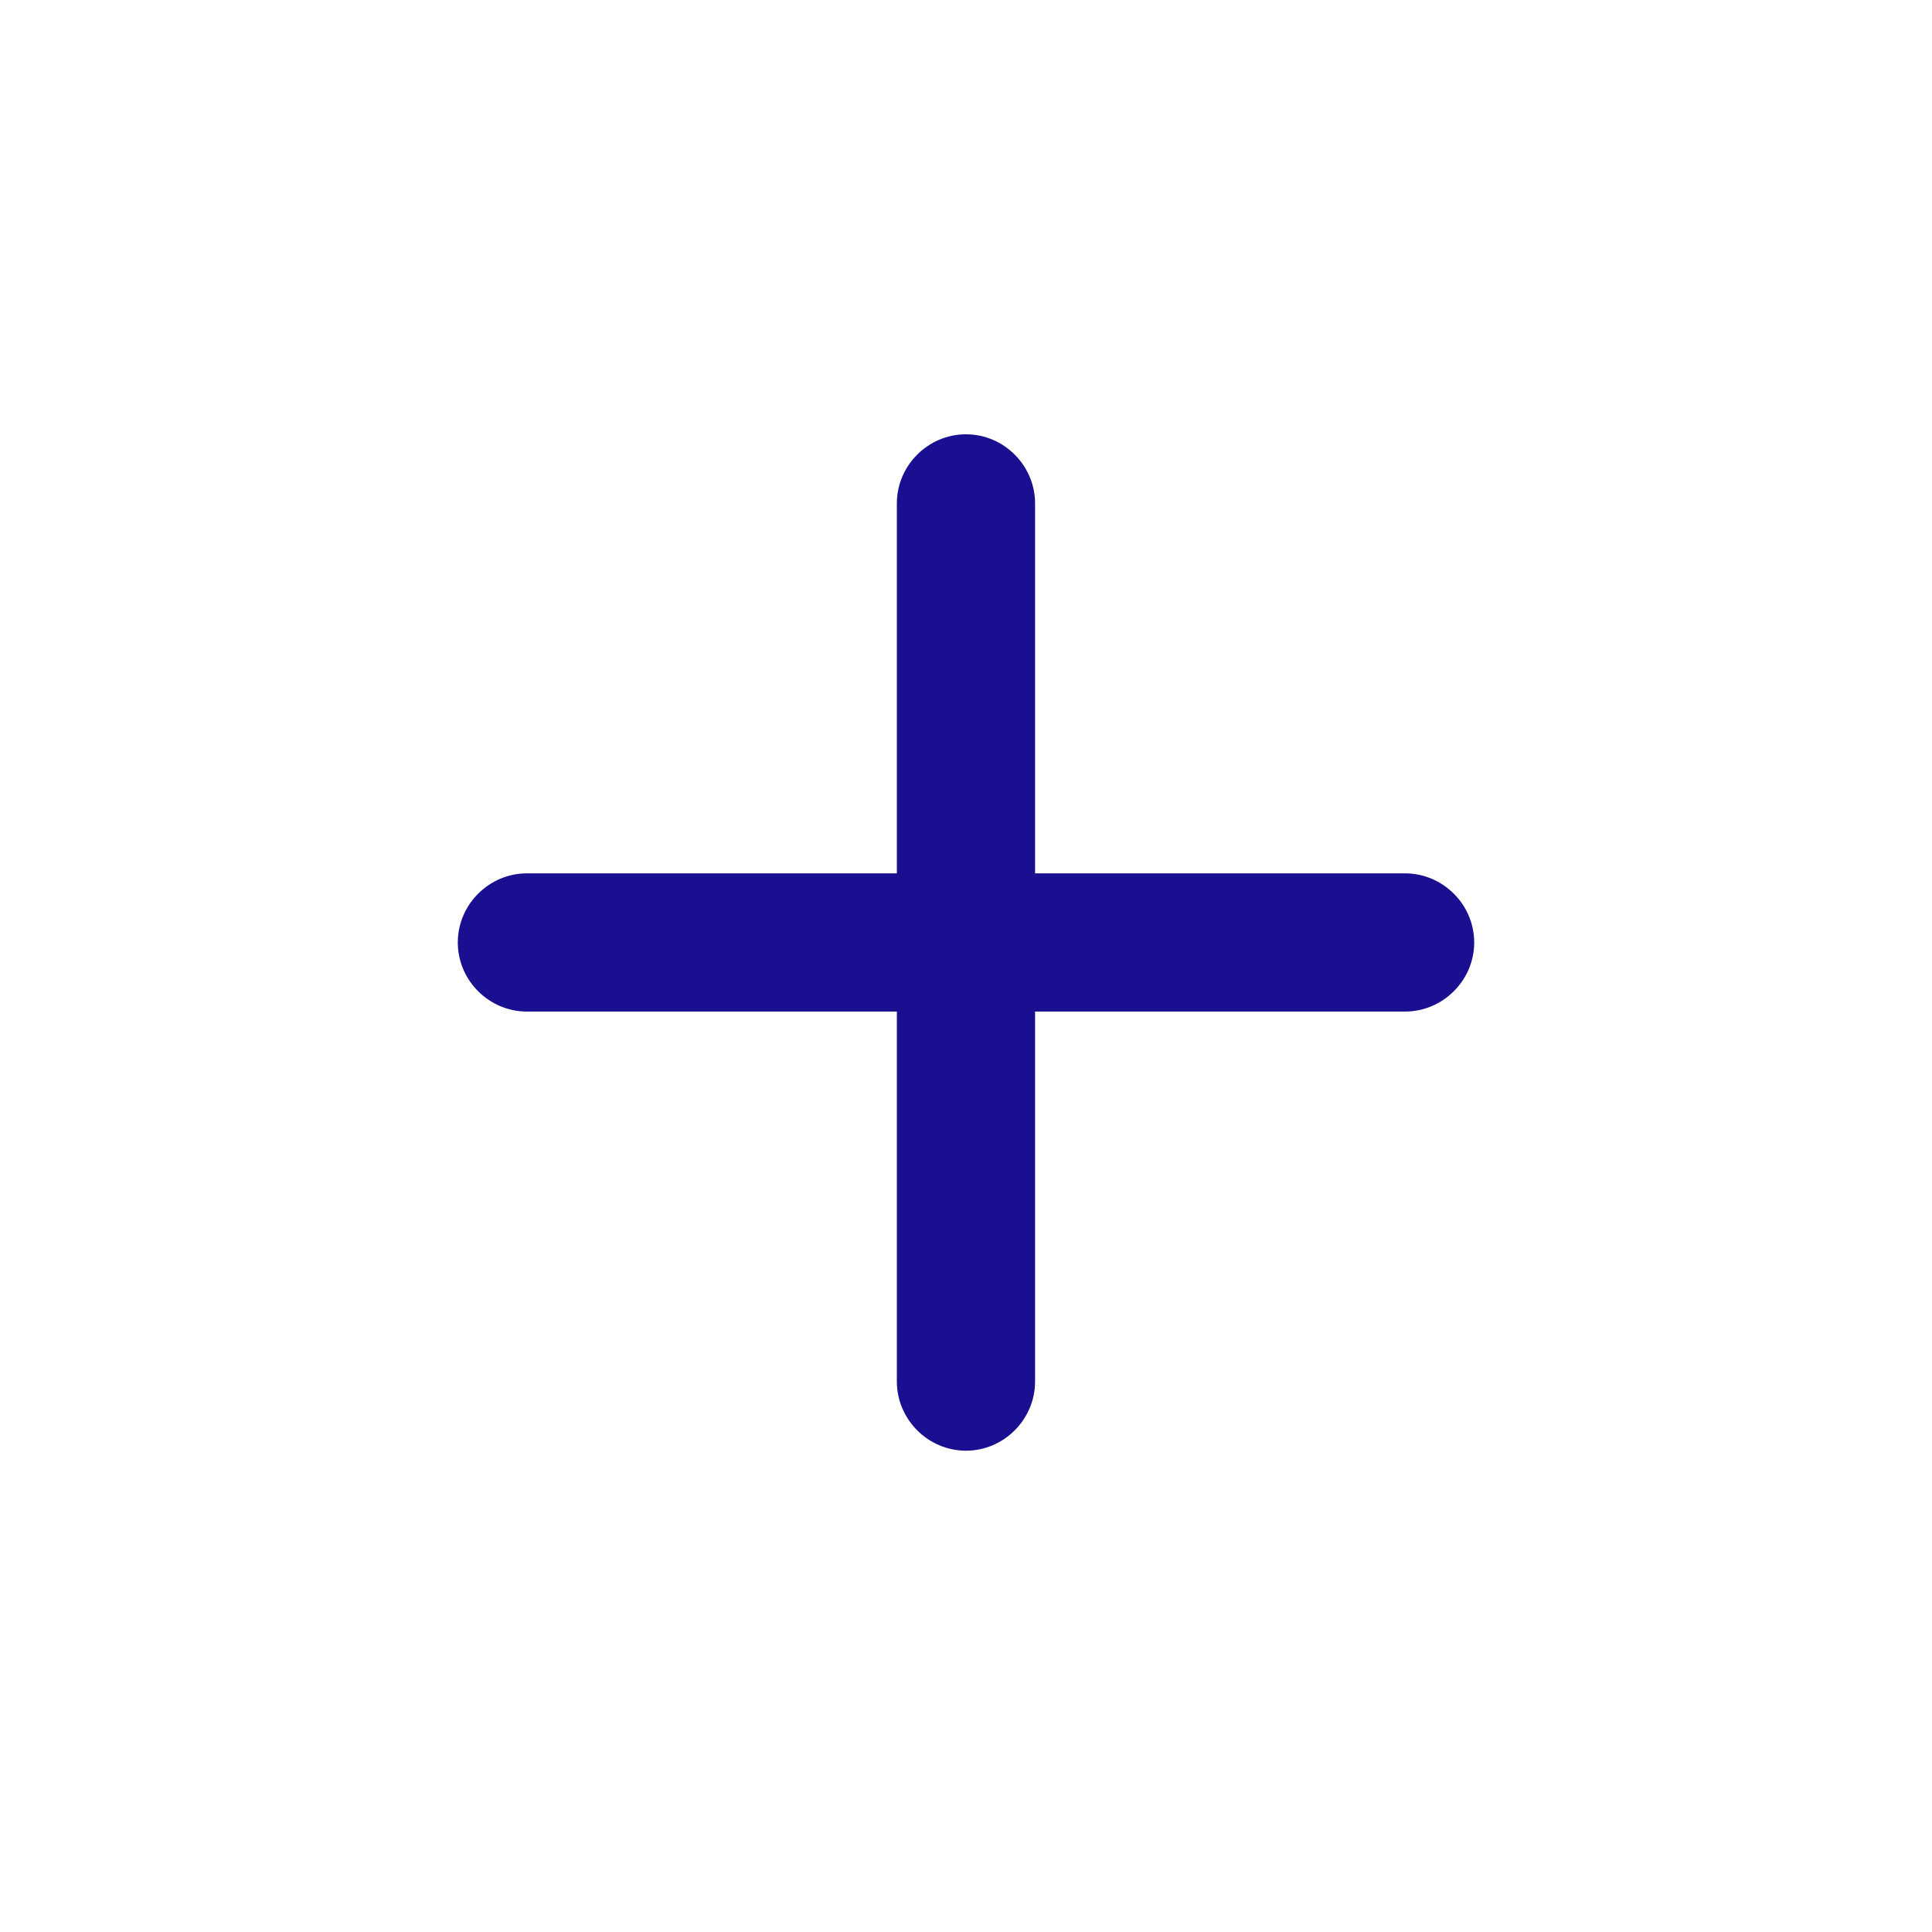 <svg width="24" height="24" viewBox="0 0 24 24" fill="none" xmlns="http://www.w3.org/2000/svg">
<path d="M6.545 12.566H11.141V17.162C11.141 17.629 11.525 18.021 12 18.021C12.474 18.021 12.858 17.629 12.858 17.162V12.566H17.454C17.921 12.566 18.313 12.182 18.313 11.708C18.313 11.233 17.921 10.849 17.454 10.849H12.858V6.253C12.858 5.786 12.474 5.395 12 5.395C11.525 5.395 11.141 5.786 11.141 6.253V10.849H6.545C6.078 10.849 5.687 11.233 5.687 11.708C5.687 12.182 6.078 12.566 6.545 12.566Z" fill="#1A0F91"/>
</svg>
